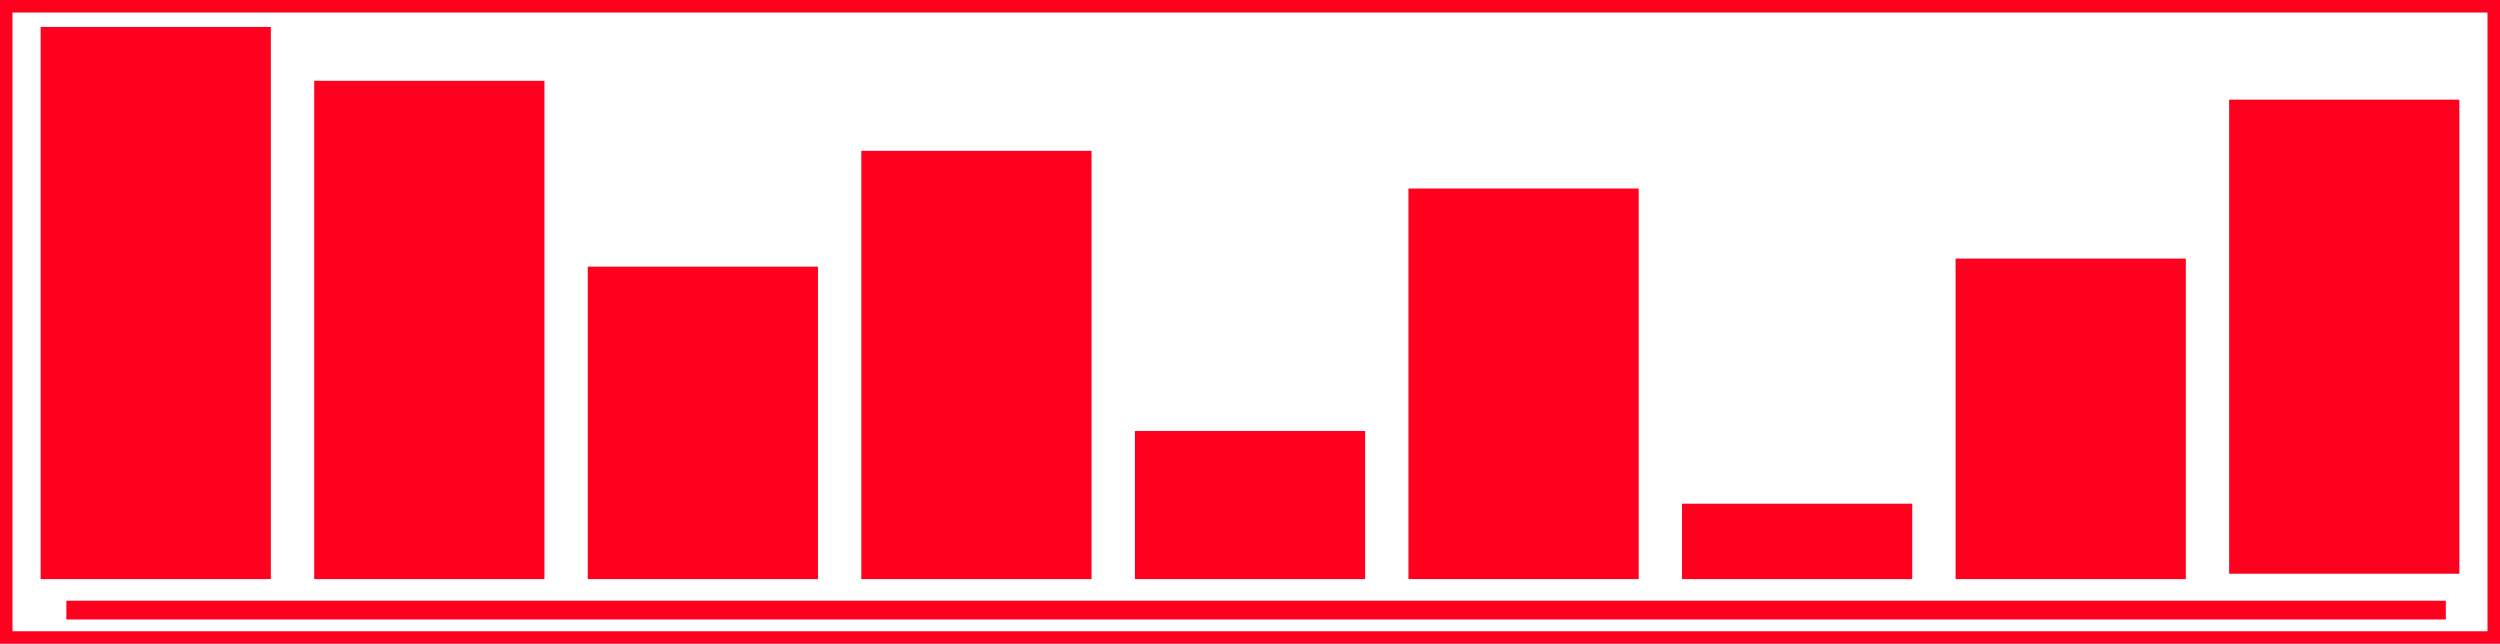 <svg width="400" height="103" viewBox="0 0 400 103" fill="none" xmlns="http://www.w3.org/2000/svg">
<rect x="1" y="1" width="398" height="101" stroke="#FF001E" stroke-width="2"/>
<rect x="6.5" y="4.31" width="36.836" height="88.347" fill="#FF001E"/>
<rect x="50.271" y="12.929" width="36.836" height="79.728" fill="#FF001E"/>
<rect x="94.041" y="42.665" width="36.836" height="49.992" fill="#FF001E"/>
<rect x="137.812" y="24.134" width="36.836" height="68.523" fill="#FF001E"/>
<rect x="181.582" y="68.954" width="36.836" height="23.703" fill="#FF001E"/>
<rect x="225.352" y="30.167" width="36.836" height="62.489" fill="#FF001E"/>
<rect x="269.123" y="80.59" width="36.836" height="12.067" fill="#FF001E"/>
<rect x="312.893" y="41.372" width="36.836" height="51.285" fill="#FF001E"/>
<rect x="356.663" y="15.946" width="36.836" height="75.849" fill="#FF001E"/>
<path d="M10.618 97.613H391.333" stroke="#FF001E" stroke-width="3"/>
</svg>
